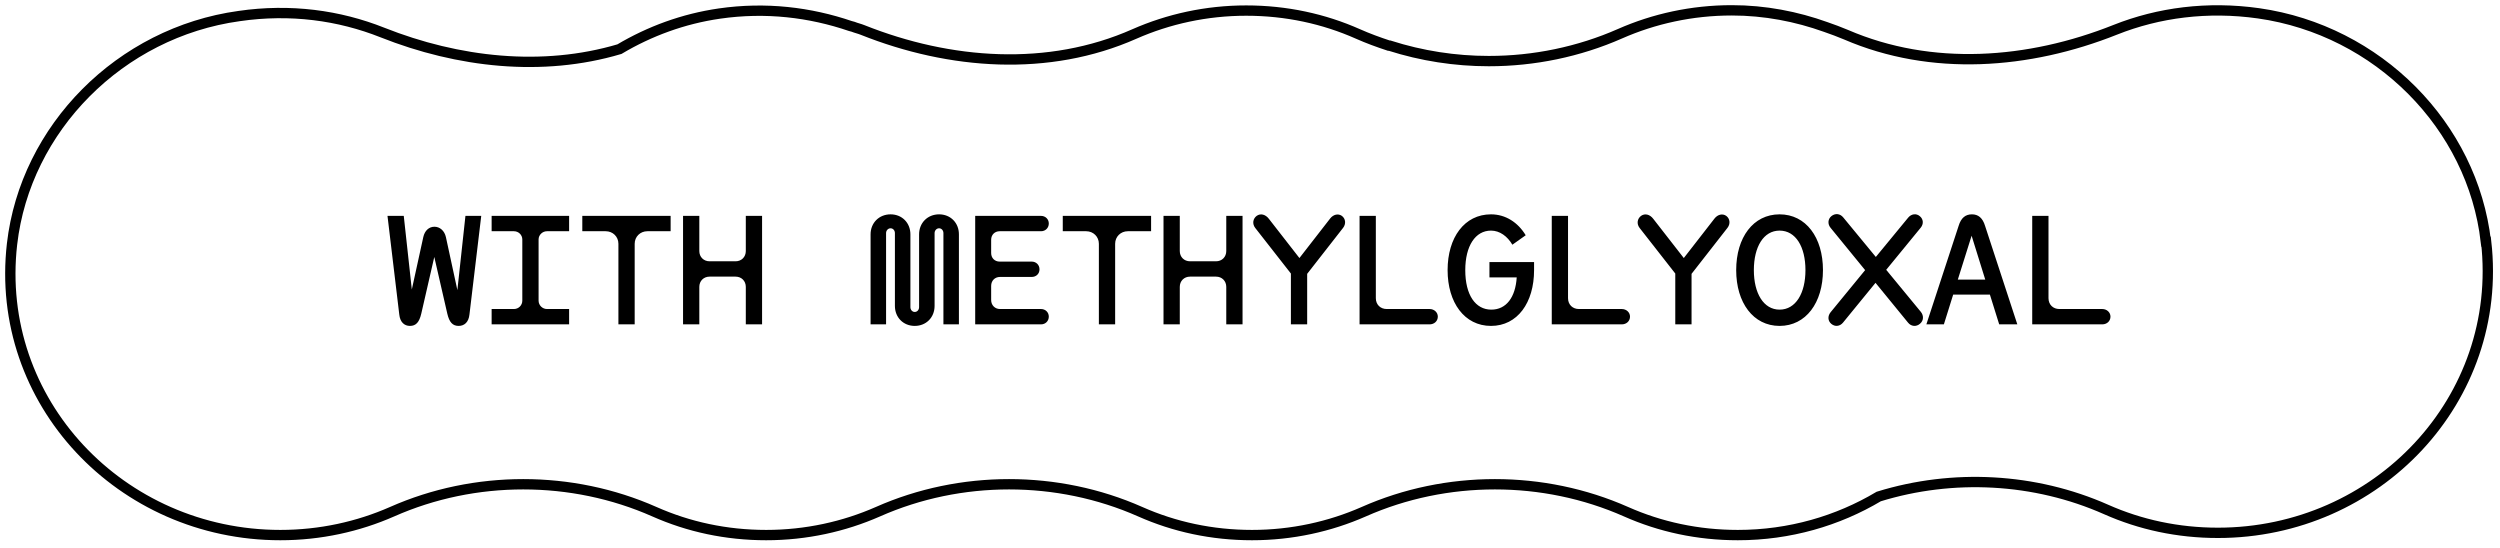 <svg width="242" height="53" viewBox="0 0 242 53" fill="none" xmlns="http://www.w3.org/2000/svg">
<path d="M240.634 23.399C239.346 12.175 230.178 2.927 218.628 1.289C213.692 0.591 208.95 1.217 204.768 2.879C196.379 6.226 186.968 6.925 178.7 3.36C178.044 3.095 177.387 2.83 176.731 2.614C173.91 1.602 170.846 1 167.637 1C163.77 1 160.098 1.819 156.816 3.264C152.828 5.022 148.475 5.913 144.147 5.913H144.098C140.864 5.913 137.606 5.408 134.518 4.42C134.518 4.42 134.469 4.42 134.445 4.42C133.423 4.083 132.426 3.722 131.454 3.288C128.147 1.819 124.499 1.024 120.633 1.024C116.767 1.024 113.095 1.843 109.812 3.288C101.496 6.973 91.964 6.275 83.502 2.903C83.21 2.782 82.87 2.71 82.578 2.59C82.48 2.566 82.407 2.541 82.31 2.517C78.42 1.193 74.14 0.663 69.641 1.313C66.14 1.819 62.881 3.023 59.963 4.757C52.498 6.973 44.352 6.058 37.009 3.144C32.826 1.482 28.109 0.831 23.148 1.554C11.622 3.144 2.455 12.416 1.166 23.616C-0.584 38.886 11.72 51.796 27.136 51.796C31.003 51.796 34.674 50.977 37.957 49.532C45.957 45.991 55.343 45.991 63.343 49.532C66.65 51.001 70.298 51.796 74.164 51.796C78.031 51.796 81.702 50.977 84.985 49.532C92.985 45.991 102.371 45.991 110.371 49.532C113.678 51.001 117.326 51.796 121.192 51.796C125.058 51.796 128.73 50.977 132.013 49.532C140.013 45.991 149.399 45.991 157.399 49.532C160.706 51.001 164.354 51.796 168.22 51.796C173.229 51.796 177.898 50.423 181.862 48.062C189.035 45.847 196.962 46.256 203.868 49.315C207.175 50.784 210.822 51.579 214.689 51.579C230.105 51.579 242.385 38.669 240.659 23.399H240.634Z" stroke="black" stroke-miterlimit="10"/>
<path d="M44.274 28.083L45.054 20.898H46.584L45.444 30.438C45.369 31.188 44.949 31.548 44.394 31.548C43.824 31.548 43.494 31.203 43.299 30.363L42.039 24.873L40.779 30.363C40.584 31.203 40.254 31.548 39.684 31.548C39.144 31.548 38.724 31.188 38.649 30.438L37.509 20.898H39.084L39.864 28.023L40.974 22.953C41.109 22.338 41.514 21.948 42.054 21.948C42.579 21.948 43.029 22.338 43.164 22.953L44.274 28.083ZM55.09 31.398H47.59V29.913H49.75C50.2 29.913 50.56 29.553 50.56 29.103V23.178C50.56 22.743 50.2 22.383 49.75 22.383H47.59V20.898H55.09V22.383H52.945C52.51 22.383 52.135 22.743 52.135 23.178V29.103C52.135 29.553 52.51 29.913 52.945 29.913H55.09V31.398ZM61.437 31.398H59.862V23.598C59.862 22.908 59.322 22.383 58.632 22.383H56.367V20.898H64.917V22.383H62.667C61.977 22.383 61.437 22.908 61.437 23.598V31.398ZM67.694 31.398H66.119V20.898H67.694V24.303C67.694 24.873 68.114 25.293 68.684 25.293H71.204C71.774 25.293 72.194 24.873 72.194 24.303V20.898H73.769V31.398H72.194V27.768C72.194 27.198 71.774 26.778 71.204 26.778H68.684C68.114 26.778 67.694 27.198 67.694 27.768V31.398ZM88.547 31.548C87.438 31.548 86.627 30.723 86.627 29.613V22.563C86.627 22.308 86.448 22.098 86.207 22.098C85.968 22.098 85.772 22.308 85.772 22.563V31.398H84.272V22.683C84.272 21.573 85.097 20.748 86.207 20.748C87.317 20.748 88.127 21.573 88.127 22.683V29.733C88.127 29.988 88.308 30.198 88.547 30.198C88.787 30.198 88.968 29.988 88.968 29.733V22.683C88.968 21.573 89.793 20.748 90.903 20.748C92.013 20.748 92.823 21.573 92.823 22.683V31.398H91.323V22.563C91.323 22.308 91.142 22.098 90.903 22.098C90.662 22.098 90.468 22.308 90.468 22.563V29.613C90.468 30.723 89.657 31.548 88.547 31.548ZM100.774 31.398H94.399V20.898H100.774C101.194 20.898 101.524 21.213 101.524 21.633C101.524 22.068 101.194 22.383 100.774 22.383H96.769C96.289 22.383 95.944 22.728 95.944 23.208V24.498C95.944 24.978 96.289 25.323 96.769 25.323H99.874C100.294 25.323 100.624 25.638 100.624 26.073C100.624 26.508 100.294 26.808 99.874 26.808H96.799C96.304 26.808 95.944 27.168 95.944 27.678V29.043C95.944 29.538 96.304 29.913 96.799 29.913H100.774C101.194 29.913 101.524 30.228 101.524 30.648C101.524 31.083 101.194 31.398 100.774 31.398ZM107.946 31.398H106.371V23.598C106.371 22.908 105.831 22.383 105.141 22.383H102.876V20.898H111.426V22.383H109.176C108.486 22.383 107.946 22.908 107.946 23.598V31.398ZM114.203 31.398H112.628V20.898H114.203V24.303C114.203 24.873 114.623 25.293 115.193 25.293H117.713C118.283 25.293 118.703 24.873 118.703 24.303V20.898H120.278V31.398H118.703V27.768C118.703 27.198 118.283 26.778 117.713 26.778H115.193C114.623 26.778 114.203 27.198 114.203 27.768V31.398ZM129.894 20.898C130.254 21.168 130.314 21.663 130.014 22.053L126.534 26.508V31.398H124.959V26.478L121.509 22.068C121.194 21.663 121.284 21.168 121.644 20.898C122.019 20.628 122.499 20.748 122.829 21.183L125.784 24.978L128.769 21.138C129.069 20.763 129.534 20.643 129.894 20.898ZM138.386 31.398H131.606V20.898H133.181V28.863C133.181 29.493 133.631 29.913 134.231 29.913H138.386C138.836 29.913 139.181 30.243 139.181 30.648C139.181 31.083 138.836 31.398 138.386 31.398ZM144.178 26.853V25.368H148.498V26.148C148.498 29.298 146.893 31.548 144.328 31.548C141.763 31.548 140.128 29.298 140.128 26.148C140.128 22.983 141.763 20.748 144.328 20.748C145.738 20.748 146.938 21.528 147.688 22.773L146.398 23.688C145.918 22.878 145.183 22.323 144.328 22.323C142.813 22.323 141.838 23.808 141.838 26.148C141.838 28.563 142.828 29.973 144.358 29.973C145.813 29.973 146.698 28.773 146.818 26.853H144.178ZM156.99 31.398H150.21V20.898H151.785V28.863C151.785 29.493 152.235 29.913 152.835 29.913H156.99C157.44 29.913 157.785 30.243 157.785 30.648C157.785 31.083 157.44 31.398 156.99 31.398ZM167.102 20.898C167.462 21.168 167.522 21.663 167.222 22.053L163.742 26.508V31.398H162.167V26.478L158.717 22.068C158.402 21.663 158.492 21.168 158.852 20.898C159.227 20.628 159.707 20.748 160.037 21.183L162.992 24.978L165.977 21.138C166.277 20.763 166.742 20.643 167.102 20.898ZM172.263 31.548C169.713 31.548 168.063 29.298 168.063 26.148C168.063 22.983 169.713 20.748 172.263 20.748C174.813 20.748 176.463 22.983 176.463 26.148C176.463 29.298 174.813 31.548 172.263 31.548ZM172.263 29.973C173.823 29.973 174.768 28.398 174.768 26.148C174.768 23.883 173.823 22.323 172.263 22.323C170.718 22.323 169.773 23.883 169.773 26.148C169.773 28.398 170.718 29.973 172.263 29.973ZM182.585 26.118L185.945 30.198C186.23 30.558 186.215 31.038 185.855 31.338C185.495 31.653 185 31.608 184.7 31.233L181.55 27.378L178.4 31.233C178.1 31.593 177.635 31.653 177.275 31.353C176.93 31.068 176.9 30.603 177.2 30.228L180.545 26.148L177.2 22.053C176.9 21.693 176.93 21.198 177.29 20.913C177.65 20.628 178.115 20.673 178.415 21.033L181.58 24.873L184.715 21.063C185.015 20.703 185.495 20.628 185.84 20.928C186.185 21.213 186.23 21.678 185.915 22.053L182.585 26.118ZM195.277 31.398H193.522L192.622 28.518H189.067L188.167 31.398H186.472L189.592 21.873C189.832 21.078 190.267 20.748 190.882 20.748C191.482 20.748 191.917 21.078 192.157 21.873L195.277 31.398ZM190.852 22.818L189.517 27.063H192.172L190.852 22.818ZM203.499 31.398H196.719V20.898H198.294V28.863C198.294 29.493 198.744 29.913 199.344 29.913H203.499C203.949 29.913 204.294 30.243 204.294 30.648C204.294 31.083 203.949 31.398 203.499 31.398Z" fill="black"/>
</svg>
